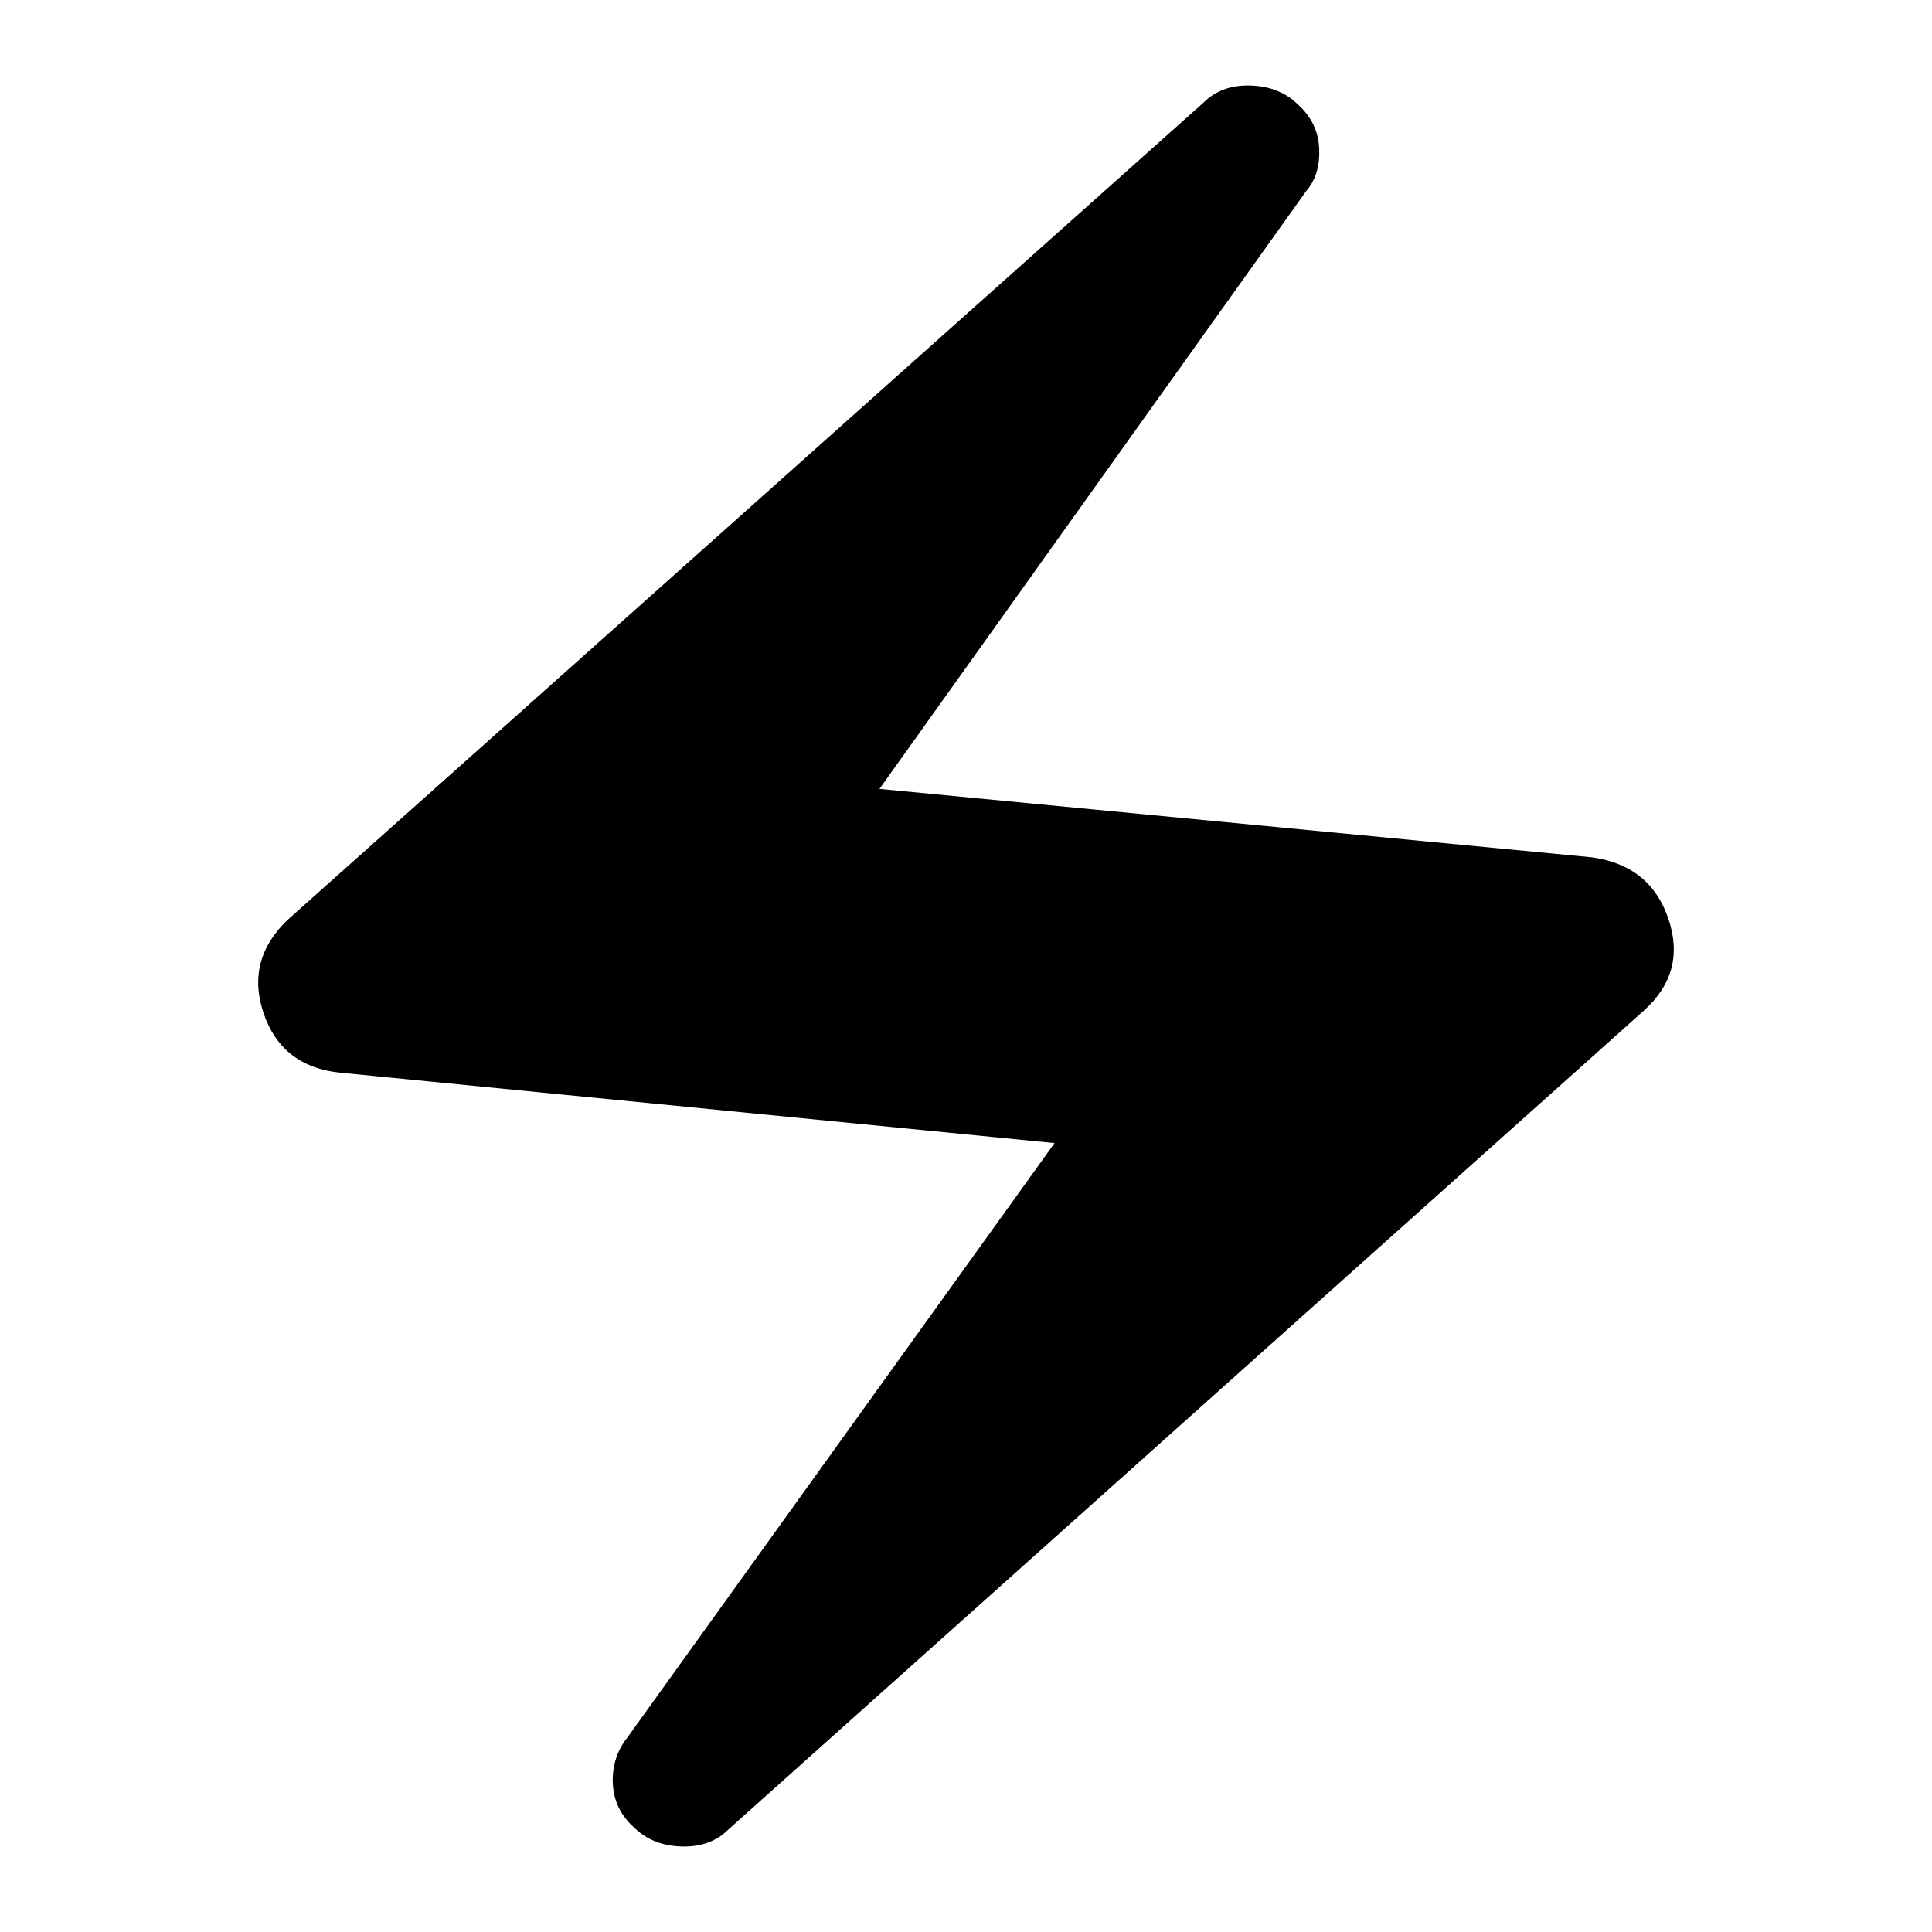 <svg xmlns="http://www.w3.org/2000/svg" height="48" width="48"><path d="M18.1 45.45q-.45.45-1.175.425-.725-.025-1.175-.475-.5-.45-.525-1.1-.025-.65.375-1.15L26.2 28.4 8.45 26.65Q7 26.5 6.55 25.175q-.45-1.325.6-2.325L29.9 2.55q.45-.45 1.175-.425.725.025 1.175.475.5.45.525 1.1.025.65-.325 1.05L21.85 19.6l17.7 1.7q1.45.2 1.9 1.525.45 1.325-.6 2.275Z"/></svg>